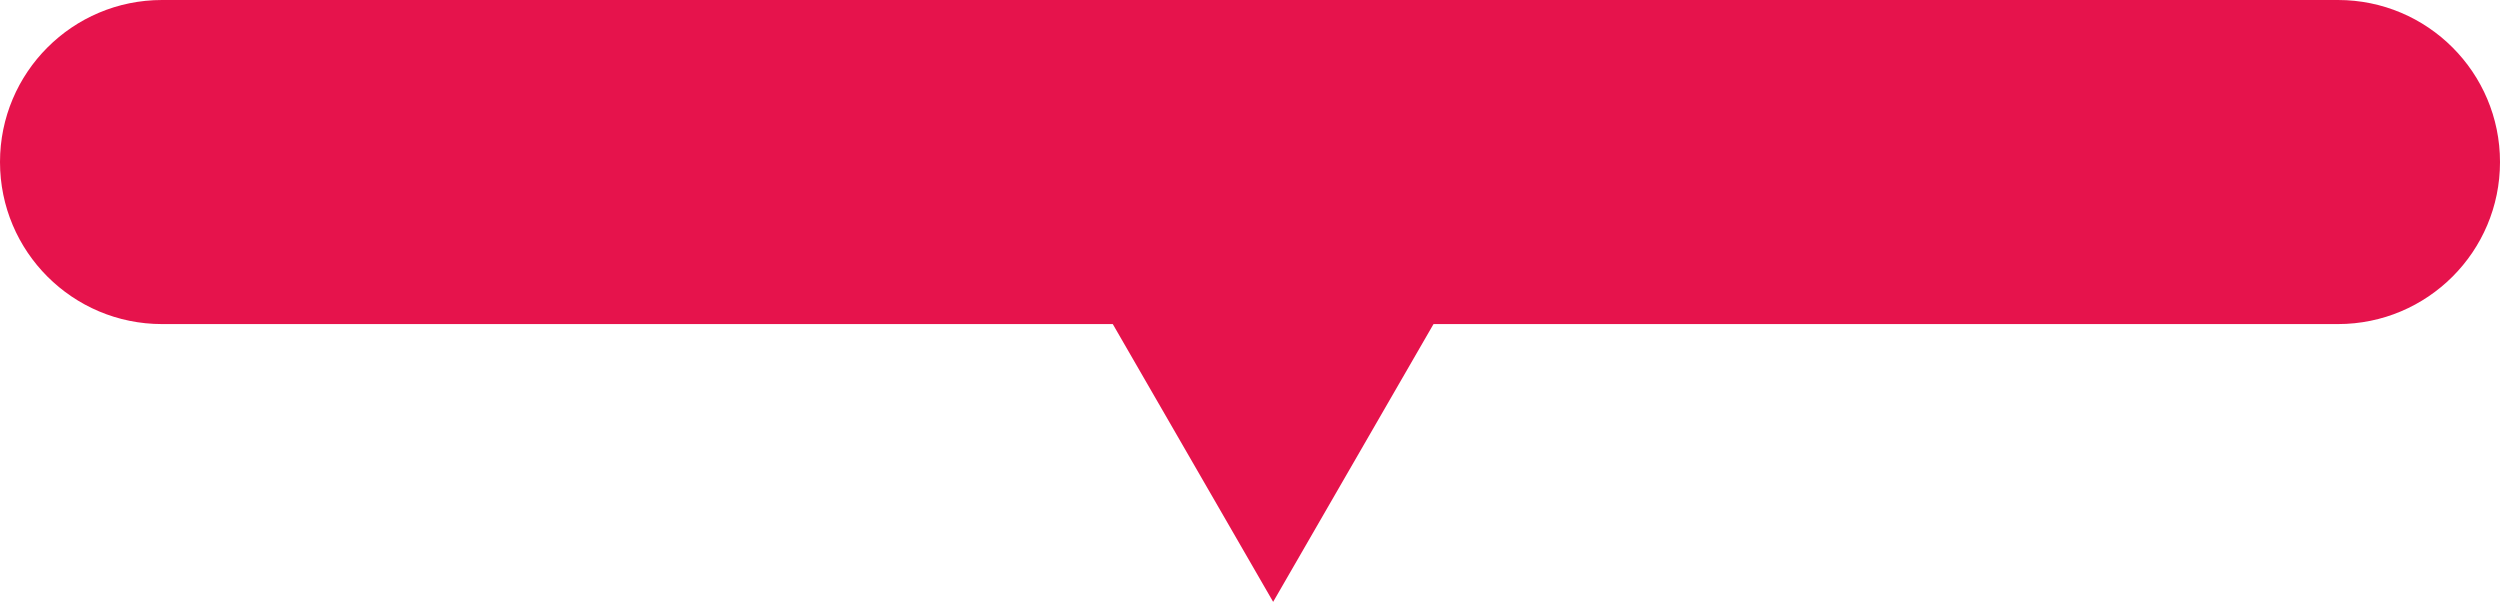 <svg width="54" height="13" viewBox="0 0 54 13" fill="none" xmlns="http://www.w3.org/2000/svg">
<path d="M0 3.5C0 1.567 1.567 0 3.5 0H50.5C52.433 0 54 1.567 54 3.5V3.5C54 5.433 52.433 7 50.5 7H3.5C1.567 7 0 5.433 0 3.5V3.5Z" fill="#E6134C"/>
<path d="M27.5 13L23.603 6.25L31.397 6.25L27.5 13Z" fill="#E6134C"/>
</svg>
